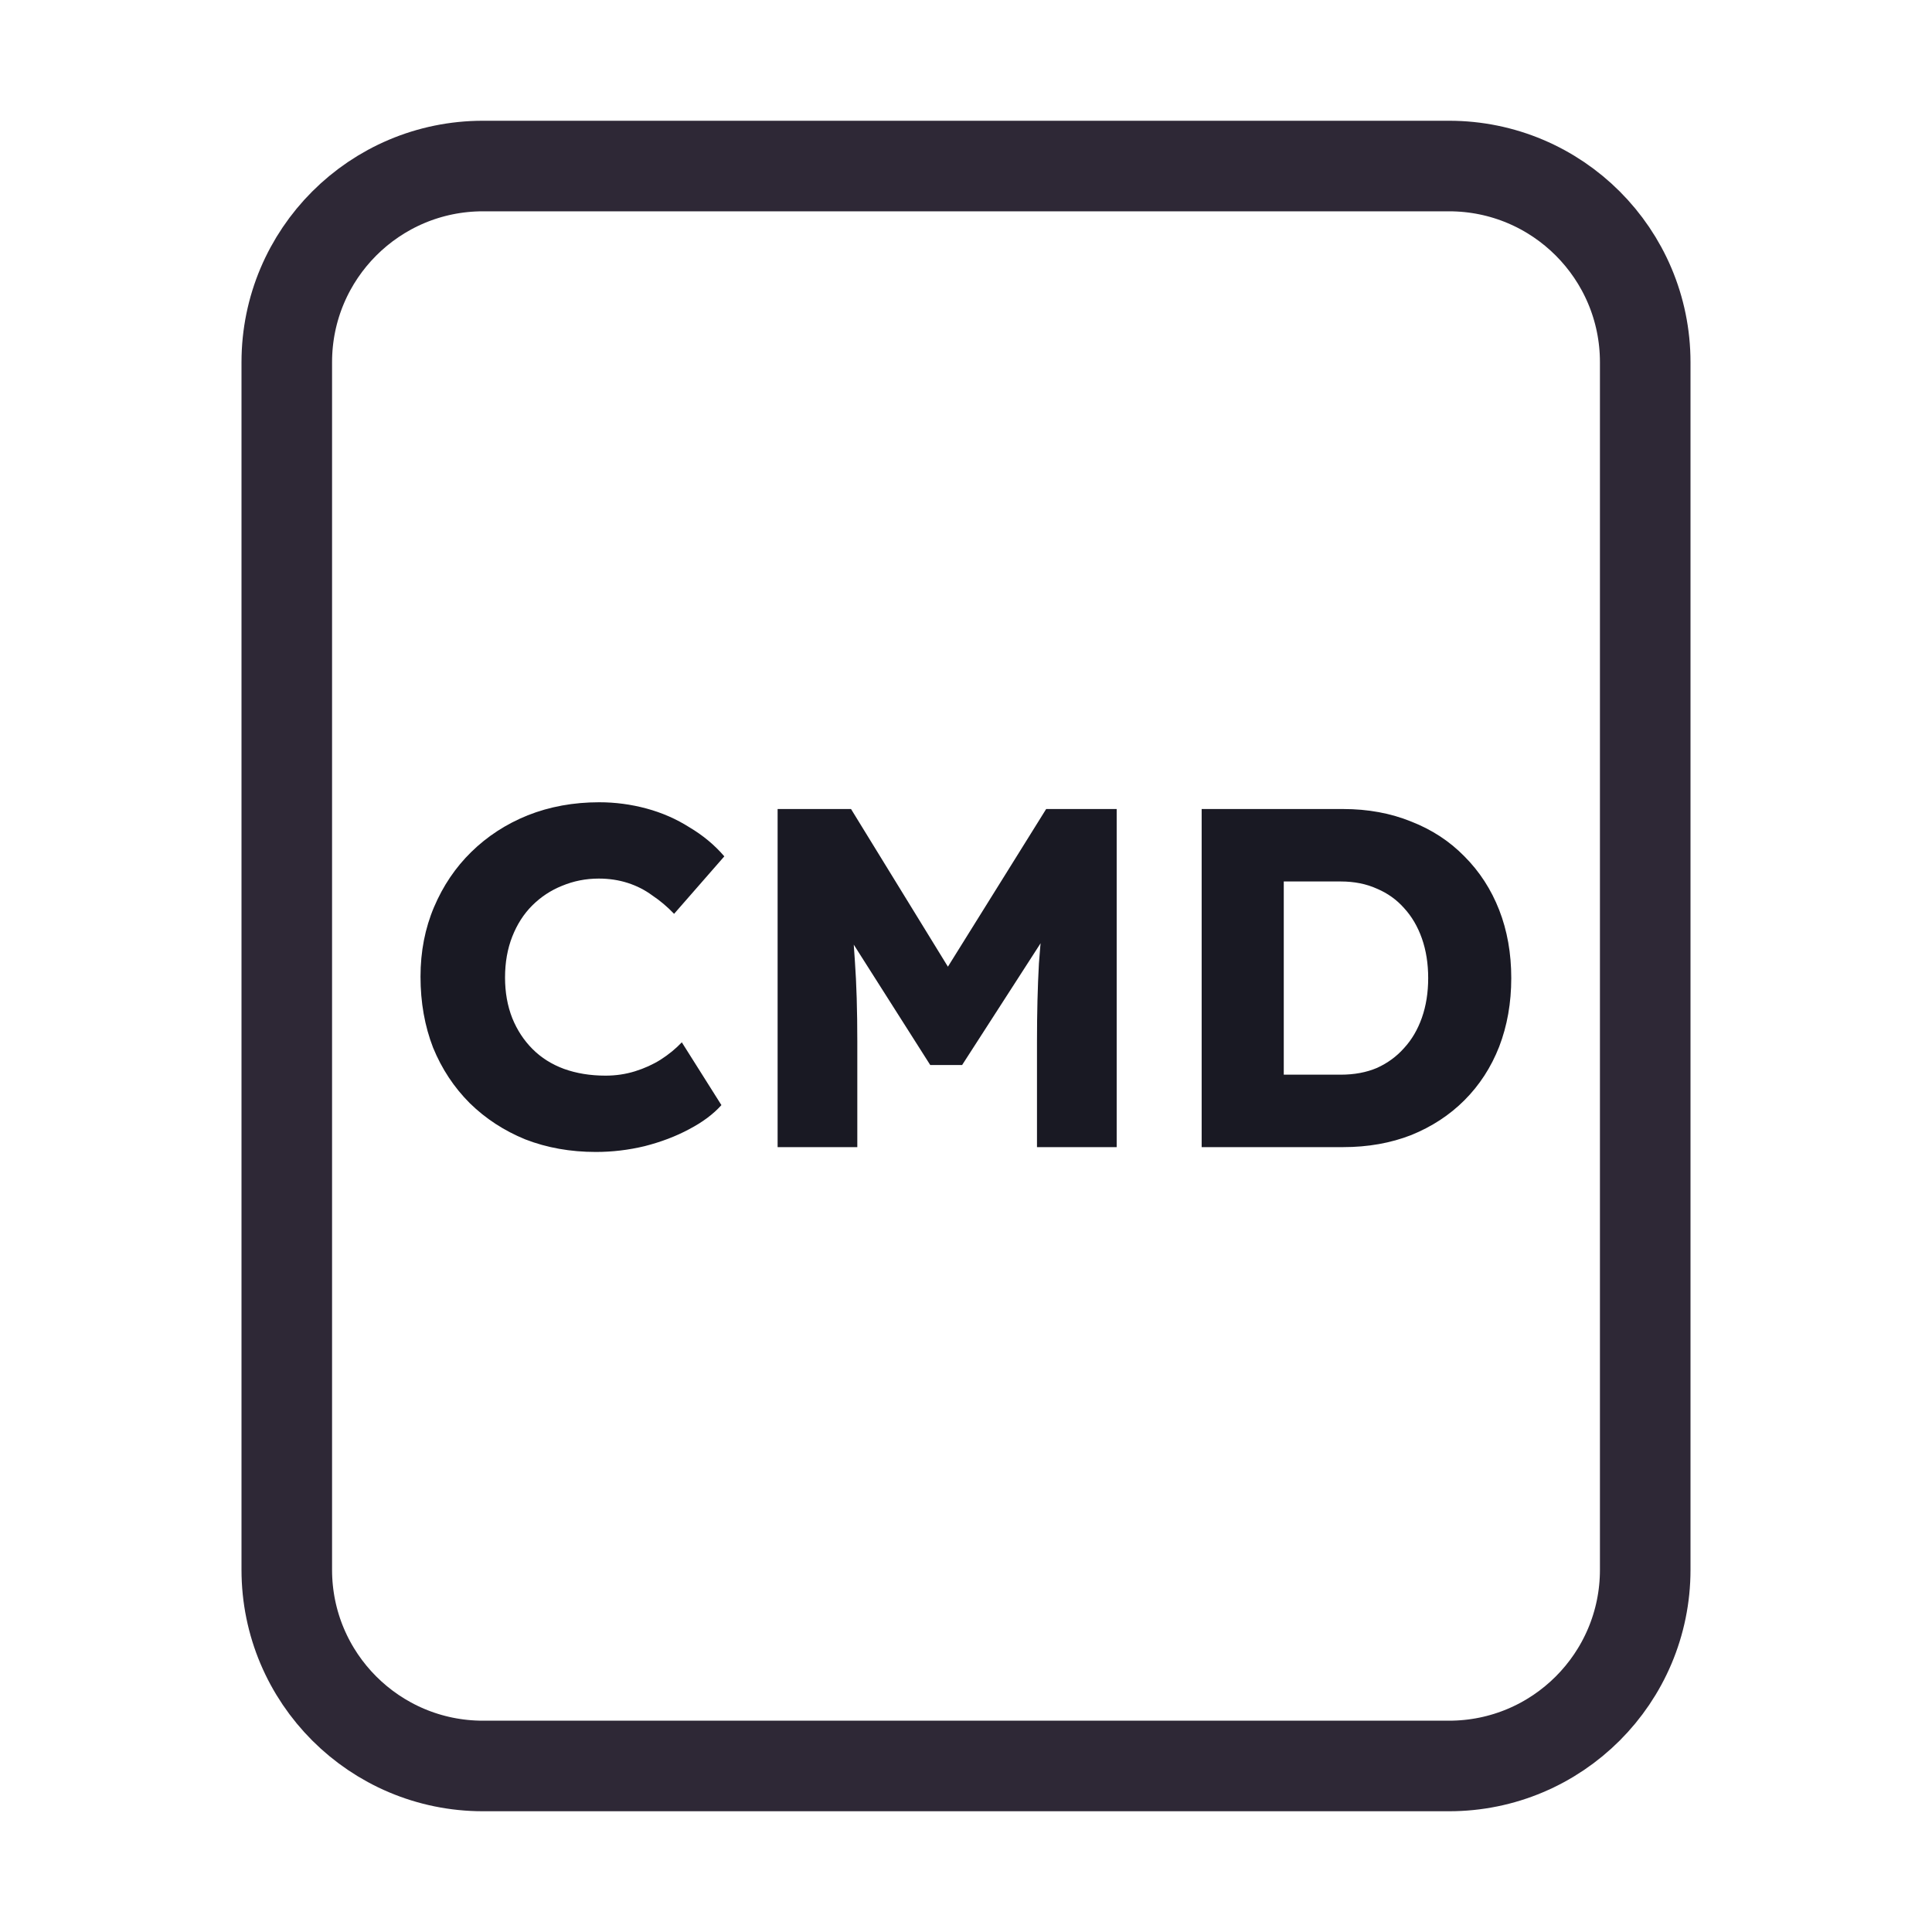 <svg width="128" height="128" viewBox="0 0 128 128" fill="none" xmlns="http://www.w3.org/2000/svg">
<path d="M52 11H76H96C103.18 11 109 16.82 109 24V30.4V52.8V104C109 111.18 103.18 117 96 117H76H64H52H32C24.82 117 19 111.18 19 104V52.8V24C19 16.82 24.82 11 32 11H52Z" stroke="#2E2836" stroke-width="6"/>
<path d="M39.476 76.32C37.791 76.32 36.234 76.043 34.804 75.488C33.396 74.912 32.17 74.112 31.124 73.088C30.079 72.043 29.268 70.816 28.692 69.408C28.138 67.979 27.86 66.411 27.86 64.704C27.86 63.04 28.159 61.504 28.756 60.096C29.354 58.688 30.175 57.472 31.22 56.448C32.287 55.403 33.535 54.592 34.964 54.016C36.415 53.44 37.994 53.152 39.7 53.152C40.767 53.152 41.812 53.291 42.836 53.568C43.86 53.845 44.81 54.261 45.684 54.816C46.58 55.349 47.348 55.989 47.988 56.736L44.66 60.544C44.212 60.075 43.732 59.669 43.22 59.328C42.73 58.965 42.186 58.688 41.588 58.496C40.991 58.304 40.351 58.208 39.668 58.208C38.815 58.208 38.004 58.368 37.236 58.688C36.49 58.987 35.828 59.424 35.252 60C34.698 60.555 34.26 61.237 33.94 62.048C33.62 62.859 33.46 63.765 33.46 64.768C33.46 65.749 33.62 66.645 33.94 67.456C34.26 68.245 34.708 68.928 35.284 69.504C35.86 70.08 36.554 70.517 37.364 70.816C38.196 71.115 39.114 71.264 40.116 71.264C40.799 71.264 41.45 71.168 42.068 70.976C42.687 70.784 43.252 70.528 43.764 70.208C44.298 69.867 44.767 69.483 45.172 69.056L47.796 73.216C47.263 73.813 46.548 74.347 45.652 74.816C44.778 75.285 43.796 75.659 42.708 75.936C41.642 76.192 40.564 76.32 39.476 76.32ZM51.519 76V53.6H56.383L64.543 66.88L61.055 66.848L69.311 53.6H73.983V76H68.703V69.024C68.703 67.104 68.746 65.376 68.831 63.84C68.938 62.304 69.109 60.779 69.343 59.264L69.951 60.928L63.743 70.56H61.631L55.551 60.992L56.159 59.264C56.394 60.693 56.554 62.165 56.639 63.68C56.746 65.173 56.799 66.955 56.799 69.024V76H51.519ZM79.613 76V53.6H88.989C90.632 53.6 92.135 53.877 93.501 54.432C94.866 54.965 96.04 55.733 97.021 56.736C98.023 57.739 98.791 58.923 99.325 60.288C99.858 61.653 100.125 63.157 100.125 64.8C100.125 66.443 99.858 67.957 99.325 69.344C98.791 70.709 98.023 71.893 97.021 72.896C96.04 73.877 94.866 74.645 93.501 75.2C92.135 75.733 90.632 76 88.989 76H79.613ZM85.053 72.288L84.317 71.2H88.829C89.725 71.2 90.525 71.051 91.229 70.752C91.933 70.432 92.53 69.995 93.021 69.44C93.533 68.885 93.927 68.213 94.205 67.424C94.482 66.635 94.621 65.76 94.621 64.8C94.621 63.84 94.482 62.965 94.205 62.176C93.927 61.387 93.533 60.715 93.021 60.16C92.53 59.605 91.933 59.179 91.229 58.88C90.525 58.56 89.725 58.4 88.829 58.4H84.221L85.053 57.376V72.288Z" fill="#191923"/>
</svg>
